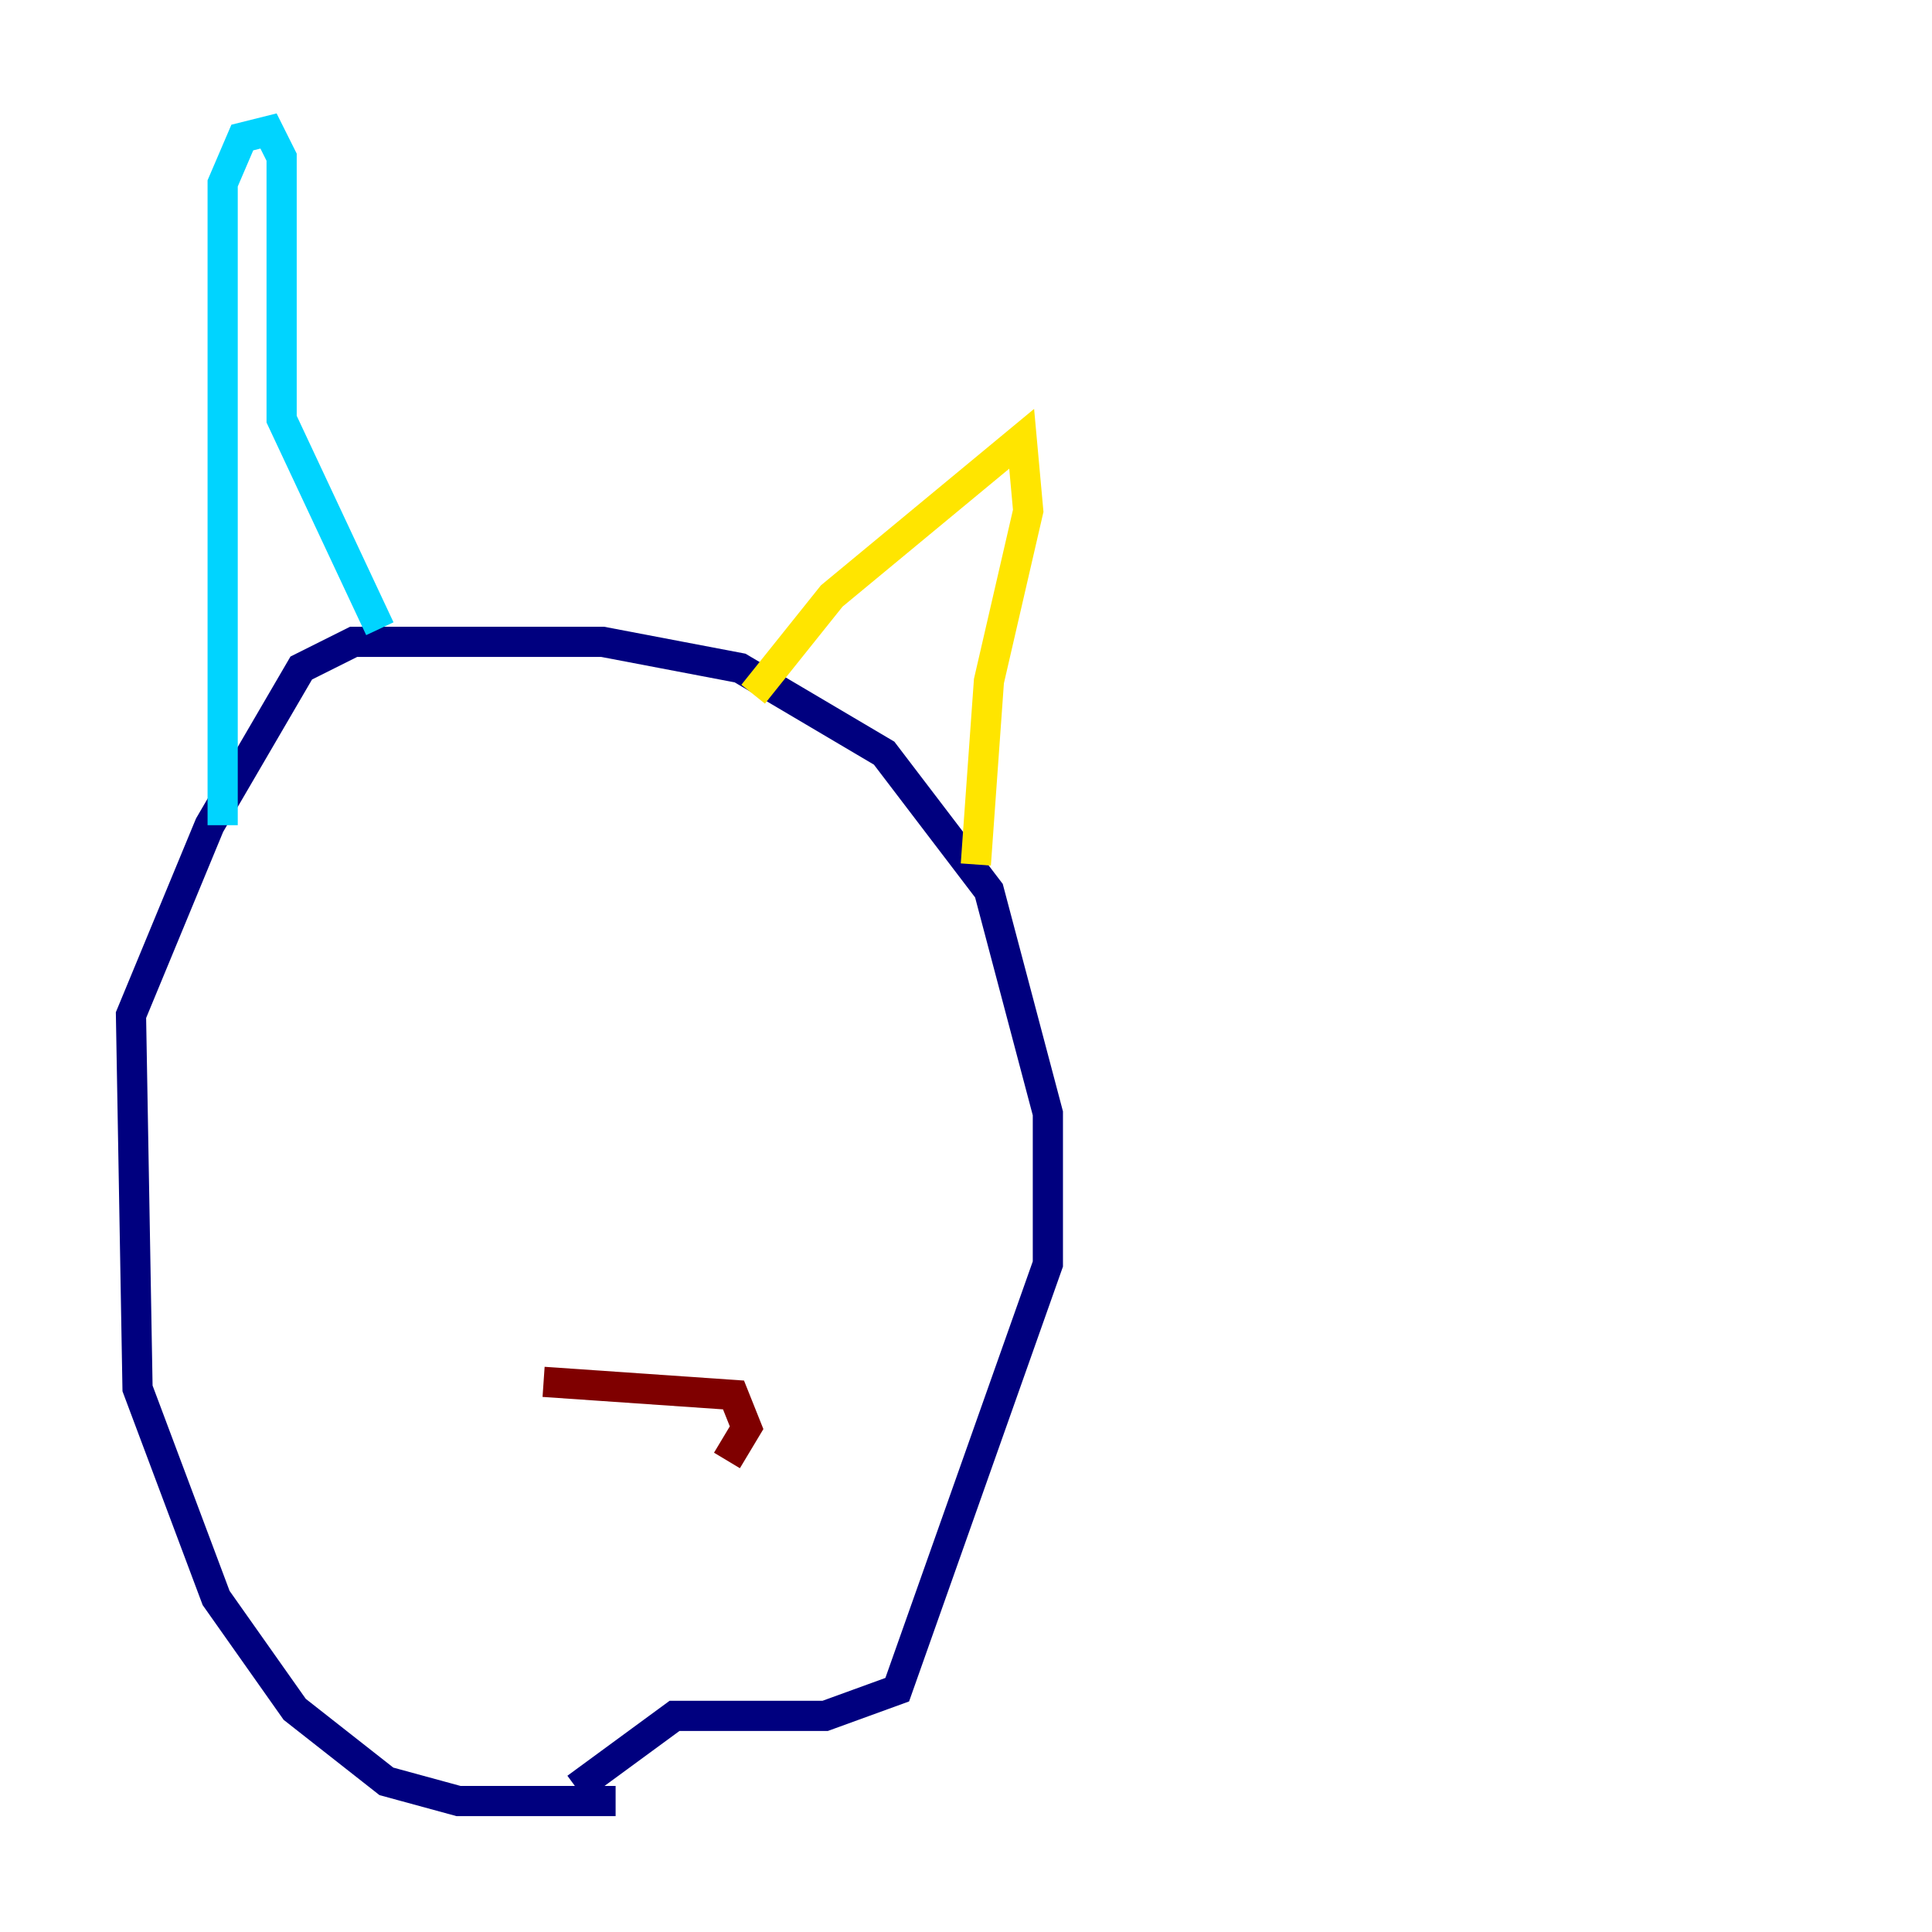 <?xml version="1.0" encoding="utf-8" ?>
<svg baseProfile="tiny" height="128" version="1.2" viewBox="0,0,128,128" width="128" xmlns="http://www.w3.org/2000/svg" xmlns:ev="http://www.w3.org/2001/xml-events" xmlns:xlink="http://www.w3.org/1999/xlink"><defs /><polyline fill="none" points="40.786,119.322 30.373,119.322 25.6,118.02 19.525,113.248 14.319,105.871 9.112,91.986 8.678,67.254 13.885,54.671 19.959,44.258 23.43,42.522 39.919,42.522 49.031,44.258 58.576,49.898 65.519,59.01 69.424,73.763 69.424,83.742 59.444,111.946 54.671,113.681 44.691,113.681 38.183,118.454" stroke="#00007f" stroke-width="2" /><polyline fill="none" points="14.752,54.671 14.752,12.149 16.054,9.112 17.79,8.678 18.658,10.414 18.658,27.77 25.166,41.654" stroke="#00d4ff" stroke-width="2" /><polyline fill="none" points="49.898,45.993 55.105,39.485 67.688,29.071 68.122,33.844 65.519,45.125 64.651,57.275" stroke="#ffe500" stroke-width="2" /><polyline fill="none" points="36.014,91.552 48.597,92.42 49.464,94.59 48.163,96.759" stroke="#7f0000" stroke-width="2" /></svg>